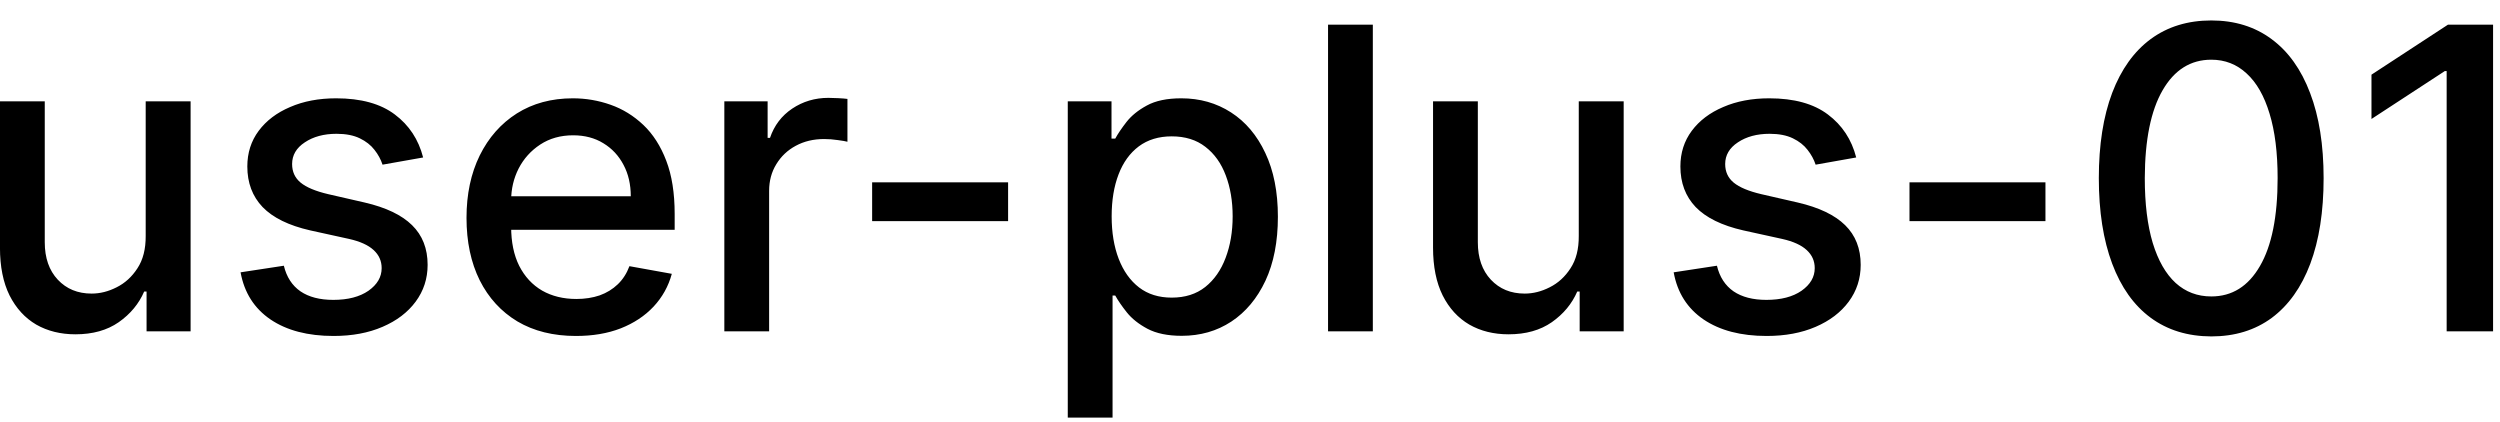 <svg width="83" height="14" viewBox="0 0 83 14" fill="none" xmlns="http://www.w3.org/2000/svg">
<path d="M4.837 7.833V3.364H6.328V11H4.866V9.678H4.787C4.611 10.085 4.33 10.425 3.942 10.697C3.557 10.965 3.078 11.099 2.505 11.099C2.014 11.099 1.58 10.992 1.202 10.776C0.828 10.557 0.533 10.234 0.317 9.807C0.105 9.379 -0.001 8.851 -0.001 8.221V3.364H1.486V8.042C1.486 8.562 1.63 8.977 1.918 9.285C2.207 9.593 2.581 9.747 3.042 9.747C3.32 9.747 3.597 9.678 3.872 9.538C4.151 9.399 4.381 9.189 4.563 8.907C4.749 8.625 4.84 8.267 4.837 7.833ZM14.048 5.228L12.7 5.467C12.644 5.294 12.555 5.13 12.432 4.974C12.313 4.819 12.15 4.691 11.945 4.592C11.739 4.492 11.482 4.442 11.174 4.442C10.753 4.442 10.402 4.537 10.12 4.726C9.838 4.911 9.698 5.152 9.698 5.447C9.698 5.702 9.792 5.907 9.981 6.063C10.17 6.219 10.475 6.347 10.896 6.446L12.109 6.724C12.812 6.887 13.335 7.137 13.68 7.475C14.025 7.813 14.197 8.252 14.197 8.793C14.197 9.25 14.064 9.658 13.799 10.016C13.537 10.37 13.171 10.649 12.7 10.851C12.233 11.053 11.691 11.154 11.075 11.154C10.22 11.154 9.522 10.972 8.982 10.607C8.441 10.239 8.11 9.717 7.987 9.041L9.424 8.822C9.514 9.197 9.698 9.48 9.976 9.673C10.254 9.862 10.617 9.956 11.065 9.956C11.552 9.956 11.941 9.855 12.233 9.653C12.525 9.447 12.671 9.197 12.671 8.902C12.671 8.663 12.581 8.463 12.402 8.3C12.226 8.138 11.956 8.015 11.592 7.933L10.299 7.649C9.587 7.487 9.06 7.228 8.718 6.874C8.38 6.519 8.211 6.07 8.211 5.526C8.211 5.076 8.337 4.681 8.589 4.343C8.841 4.005 9.189 3.741 9.633 3.553C10.077 3.36 10.586 3.264 11.159 3.264C11.985 3.264 12.634 3.443 13.108 3.801C13.582 4.156 13.895 4.631 14.048 5.228ZM19.122 11.154C18.37 11.154 17.722 10.993 17.179 10.672C16.638 10.347 16.221 9.891 15.926 9.305C15.634 8.715 15.488 8.024 15.488 7.232C15.488 6.449 15.634 5.76 15.926 5.163C16.221 4.567 16.632 4.101 17.159 3.766C17.689 3.432 18.309 3.264 19.018 3.264C19.449 3.264 19.867 3.335 20.271 3.478C20.675 3.62 21.038 3.844 21.36 4.149C21.681 4.454 21.935 4.85 22.12 5.337C22.306 5.821 22.399 6.41 22.399 7.102V7.629H16.328V6.516H20.942C20.942 6.125 20.863 5.778 20.703 5.477C20.544 5.172 20.321 4.931 20.032 4.756C19.747 4.58 19.413 4.492 19.028 4.492C18.61 4.492 18.246 4.595 17.934 4.8C17.626 5.003 17.387 5.268 17.218 5.596C17.053 5.921 16.97 6.274 16.97 6.655V7.525C16.97 8.035 17.059 8.469 17.238 8.827C17.421 9.185 17.674 9.459 17.999 9.648C18.324 9.833 18.703 9.926 19.137 9.926C19.419 9.926 19.676 9.886 19.908 9.807C20.14 9.724 20.341 9.601 20.51 9.439C20.679 9.277 20.808 9.076 20.897 8.837L22.304 9.091C22.192 9.505 21.989 9.868 21.698 10.18C21.409 10.488 21.047 10.728 20.609 10.901C20.175 11.07 19.679 11.154 19.122 11.154ZM24.048 11V3.364H25.485V4.577H25.564C25.704 4.166 25.949 3.843 26.3 3.607C26.655 3.369 27.056 3.249 27.503 3.249C27.596 3.249 27.706 3.253 27.831 3.259C27.961 3.266 28.062 3.274 28.135 3.284V4.706C28.075 4.689 27.969 4.671 27.817 4.651C27.664 4.628 27.512 4.616 27.359 4.616C27.008 4.616 26.695 4.691 26.42 4.84C26.148 4.986 25.932 5.19 25.773 5.452C25.614 5.71 25.535 6.005 25.535 6.337V11H24.048ZM33.469 6.053V7.341H28.955V6.053H33.469ZM35.45 13.864V3.364H36.902V4.602H37.026C37.113 4.442 37.237 4.259 37.399 4.05C37.562 3.841 37.787 3.659 38.075 3.503C38.364 3.344 38.745 3.264 39.219 3.264C39.835 3.264 40.386 3.42 40.87 3.732C41.353 4.043 41.733 4.492 42.008 5.079C42.286 5.665 42.426 6.371 42.426 7.197C42.426 8.022 42.288 8.73 42.013 9.32C41.738 9.906 41.36 10.359 40.879 10.677C40.399 10.992 39.85 11.149 39.234 11.149C38.77 11.149 38.39 11.071 38.095 10.915C37.804 10.76 37.575 10.577 37.409 10.369C37.243 10.16 37.116 9.974 37.026 9.812H36.937V13.864H35.45ZM36.907 7.182C36.907 7.719 36.985 8.189 37.141 8.594C37.297 8.998 37.522 9.315 37.817 9.543C38.112 9.769 38.473 9.881 38.901 9.881C39.345 9.881 39.716 9.764 40.014 9.528C40.313 9.29 40.538 8.967 40.691 8.559C40.846 8.151 40.924 7.692 40.924 7.182C40.924 6.678 40.848 6.226 40.696 5.825C40.546 5.424 40.321 5.107 40.019 4.875C39.721 4.643 39.348 4.527 38.901 4.527C38.47 4.527 38.105 4.638 37.807 4.86C37.512 5.082 37.288 5.392 37.136 5.79C36.983 6.188 36.907 6.652 36.907 7.182ZM45.578 0.818V11H44.091V0.818H45.578ZM52.415 7.833V3.364H53.906V11H52.445V9.678H52.365C52.189 10.085 51.908 10.425 51.52 10.697C51.135 10.965 50.657 11.099 50.083 11.099C49.593 11.099 49.158 10.992 48.781 10.776C48.406 10.557 48.111 10.234 47.896 9.807C47.684 9.379 47.577 8.851 47.577 8.221V3.364H49.064V8.042C49.064 8.562 49.208 8.977 49.496 9.285C49.785 9.593 50.159 9.747 50.62 9.747C50.898 9.747 51.175 9.678 51.45 9.538C51.729 9.399 51.959 9.189 52.141 8.907C52.327 8.625 52.418 8.267 52.415 7.833ZM61.626 5.228L60.279 5.467C60.222 5.294 60.133 5.13 60.01 4.974C59.891 4.819 59.728 4.691 59.523 4.592C59.317 4.492 59.06 4.442 58.752 4.442C58.331 4.442 57.98 4.537 57.698 4.726C57.417 4.911 57.276 5.152 57.276 5.447C57.276 5.702 57.37 5.907 57.559 6.063C57.748 6.219 58.053 6.347 58.474 6.446L59.687 6.724C60.39 6.887 60.913 7.137 61.258 7.475C61.603 7.813 61.775 8.252 61.775 8.793C61.775 9.25 61.642 9.658 61.377 10.016C61.115 10.37 60.749 10.649 60.279 10.851C59.811 11.053 59.269 11.154 58.653 11.154C57.798 11.154 57.1 10.972 56.56 10.607C56.02 10.239 55.688 9.717 55.566 9.041L57.002 8.822C57.092 9.197 57.276 9.48 57.554 9.673C57.833 9.862 58.196 9.956 58.643 9.956C59.13 9.956 59.52 9.855 59.811 9.653C60.103 9.447 60.249 9.197 60.249 8.902C60.249 8.663 60.159 8.463 59.98 8.3C59.805 8.138 59.535 8.015 59.17 7.933L57.877 7.649C57.165 7.487 56.638 7.228 56.296 6.874C55.958 6.519 55.789 6.07 55.789 5.526C55.789 5.076 55.915 4.681 56.167 4.343C56.419 4.005 56.767 3.741 57.211 3.553C57.655 3.36 58.164 3.264 58.737 3.264C59.563 3.264 60.212 3.443 60.686 3.801C61.16 4.156 61.473 4.631 61.626 5.228ZM67.909 6.053V7.341H63.395V6.053H67.909ZM73.415 11.169C72.629 11.166 71.958 10.959 71.401 10.548C70.844 10.137 70.419 9.538 70.124 8.753C69.829 7.967 69.681 7.021 69.681 5.914C69.681 4.81 69.829 3.867 70.124 3.085C70.422 2.303 70.849 1.706 71.406 1.295C71.966 0.884 72.636 0.679 73.415 0.679C74.194 0.679 74.862 0.886 75.418 1.3C75.975 1.711 76.401 2.308 76.696 3.09C76.994 3.869 77.144 4.81 77.144 5.914C77.144 7.024 76.996 7.972 76.701 8.758C76.406 9.54 75.98 10.138 75.423 10.553C74.867 10.963 74.197 11.169 73.415 11.169ZM73.415 9.842C74.104 9.842 74.643 9.505 75.031 8.832C75.422 8.16 75.617 7.187 75.617 5.914C75.617 5.069 75.528 4.355 75.349 3.771C75.173 3.185 74.919 2.741 74.588 2.439C74.26 2.134 73.869 1.982 73.415 1.982C72.729 1.982 72.19 2.32 71.799 2.996C71.408 3.672 71.211 4.645 71.207 5.914C71.207 6.763 71.295 7.48 71.471 8.067C71.65 8.65 71.903 9.093 72.231 9.394C72.56 9.692 72.954 9.842 73.415 9.842ZM82.77 0.818V11H81.229V2.359H81.169L78.733 3.95V2.479L81.274 0.818H82.77Z" fill="black"/>
</svg>
